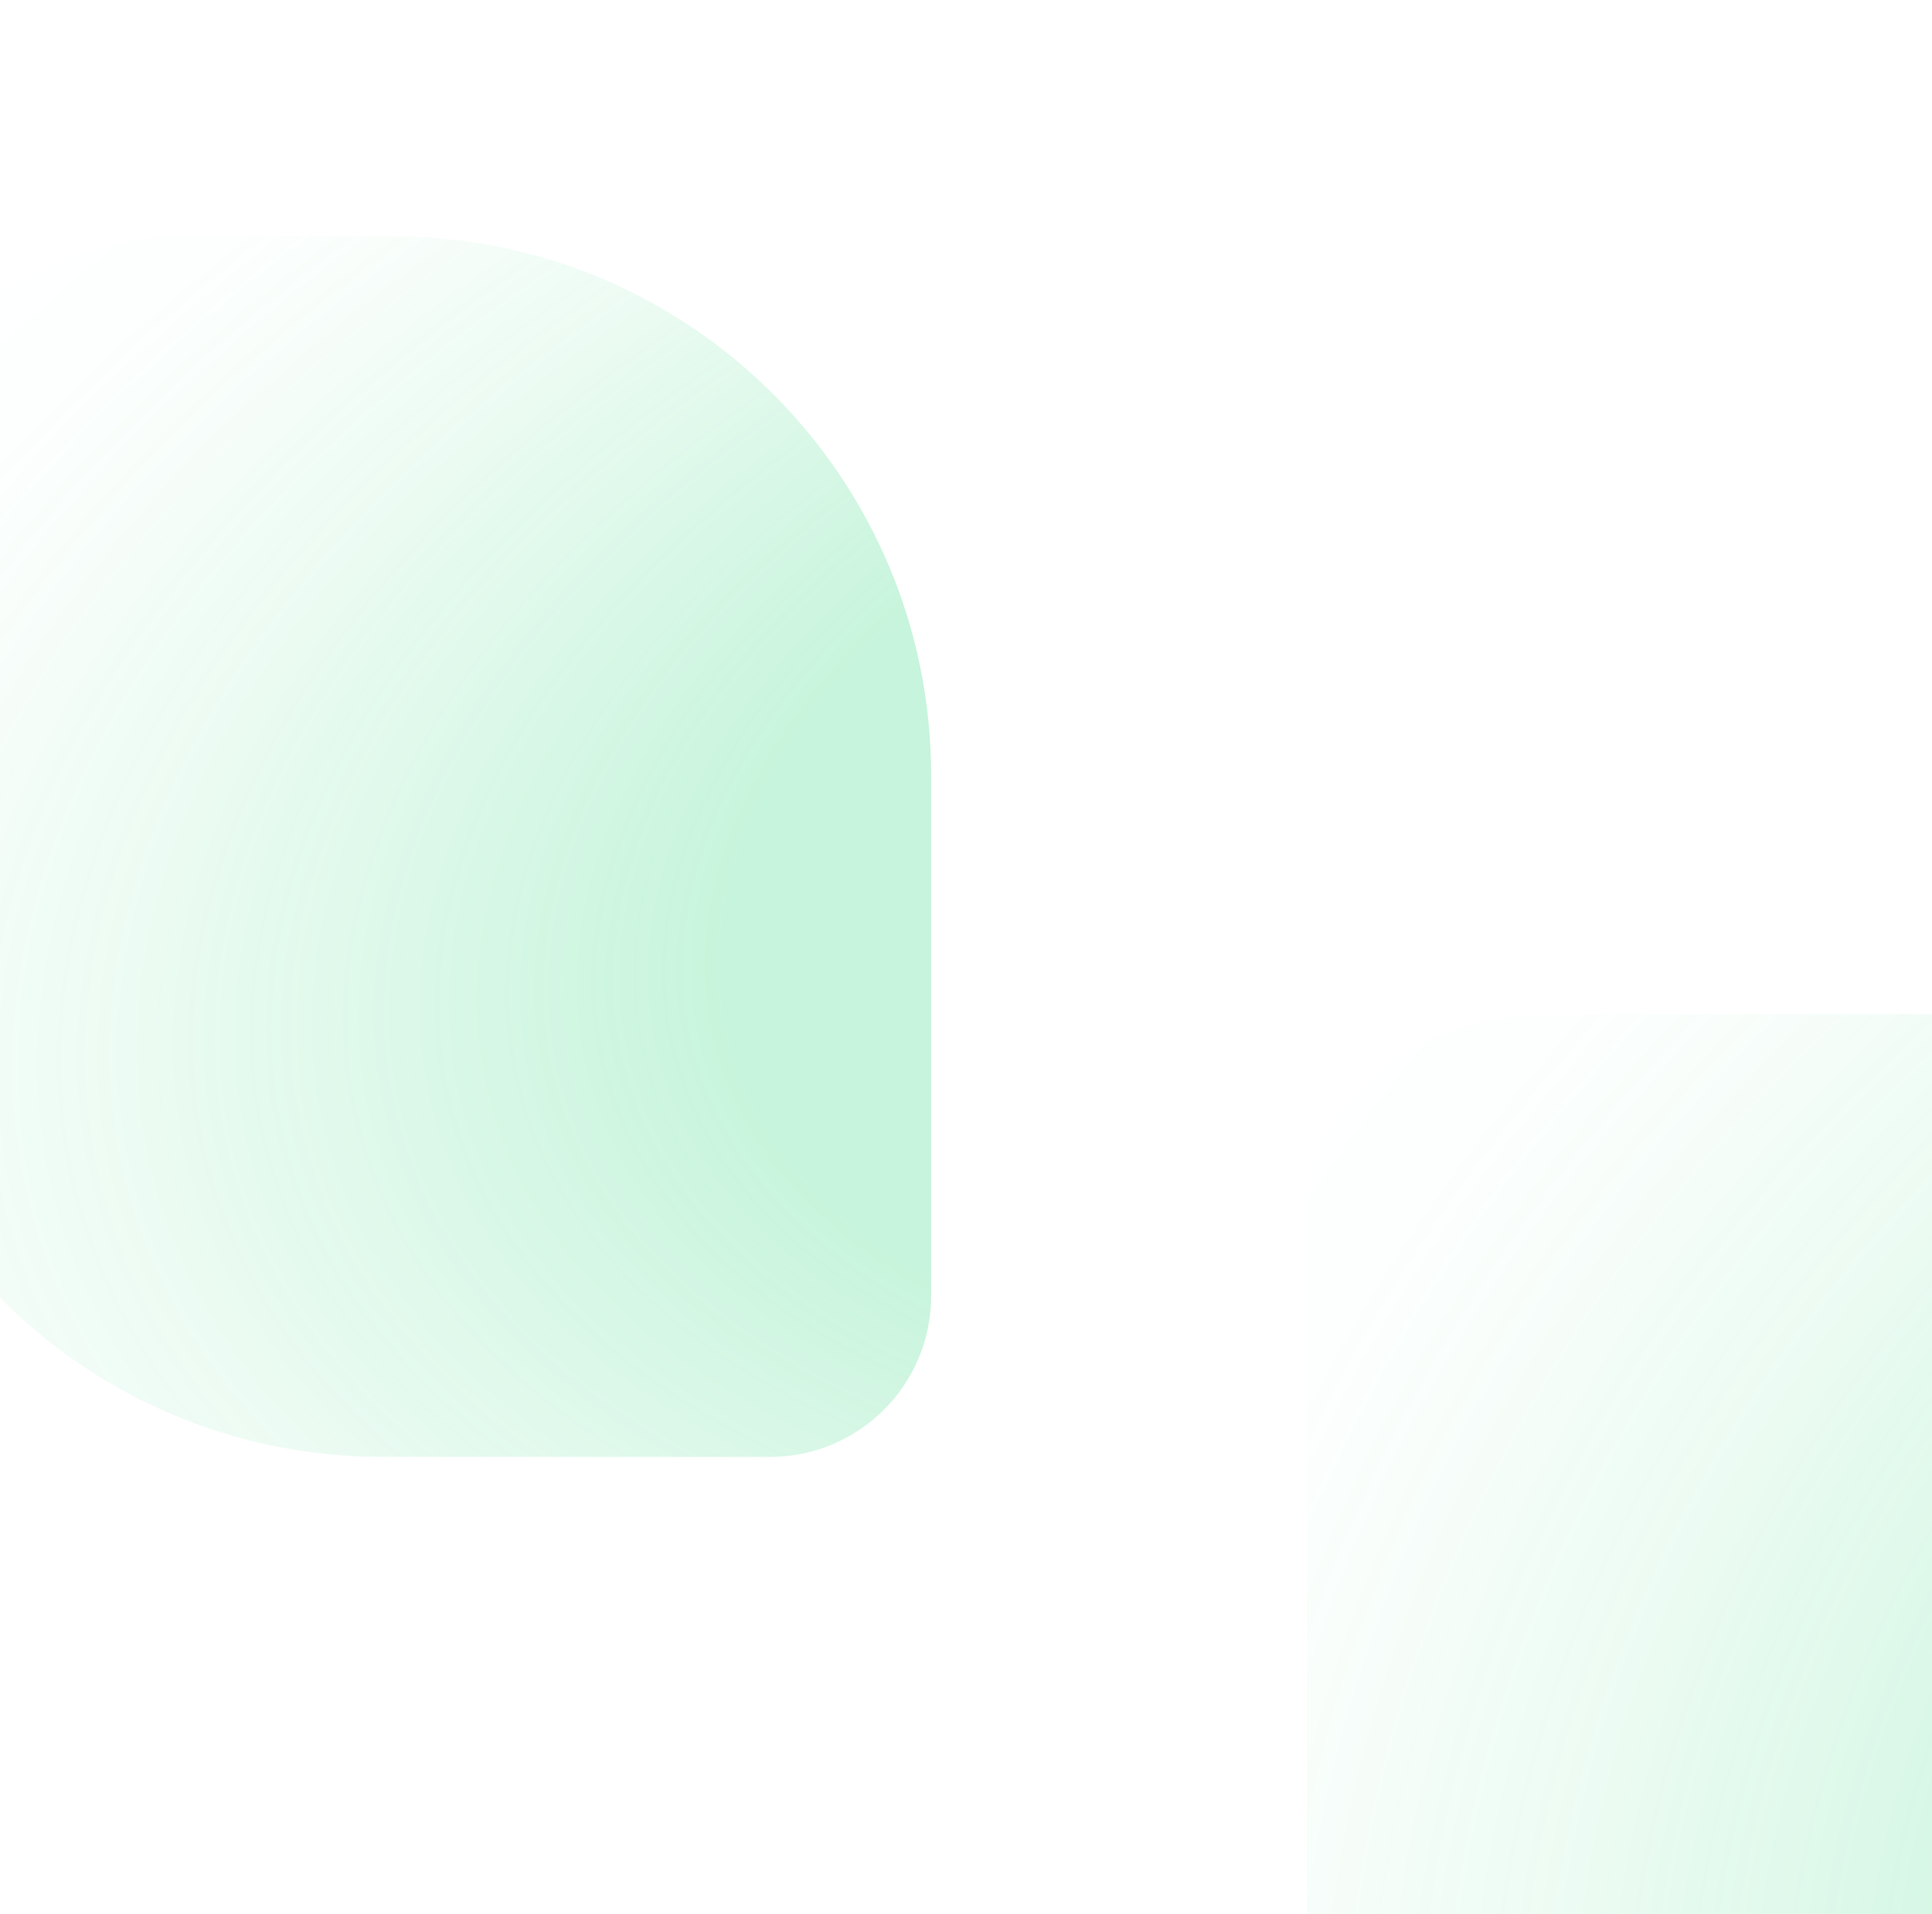 <svg width="1440" height="1427" viewBox="0 0 1440 1427" fill="none" xmlns="http://www.w3.org/2000/svg">
<g clip-path="url(#clip0_148_7)">
<path opacity="0.24" d="M1155.92 2099L1792.27 1582.84V756H1155.92C1132.04 755.98 1108.38 759.778 1086.32 767.175C1064.24 774.579 1044.18 785.434 1027.3 799.119C1010.39 812.817 996.99 829.074 987.851 846.961C978.706 864.86 973.999 884.039 974 903.407V1950.82C974 1989.96 993.167 2027.49 1027.28 2055.16C1061.4 2082.84 1107.67 2098.38 1155.92 2098.38V2099V2099Z" fill="url(#paint0_radial_148_7)"/>
<path opacity="0.24" d="M-117 435C-117 291.958 -1.042 176 142 176H292C514.018 176 694 355.982 694 578V966C694 1032.27 640.274 1086 574 1086H285C62.981 1086 -117 906.018 -117 684V435Z" fill="url(#paint1_radial_148_7)"/>
</g>
<defs>
<radialGradient id="paint0_radial_148_7" cx="0" cy="0" r="1" gradientUnits="userSpaceOnUse" gradientTransform="translate(2300.12 1427.5) rotate(163.179) scale(1591.13 1287.95)">
<stop offset="0.43" stop-color="#15D16C"/>
<stop offset="0.58" stop-color="#15D16C" stop-opacity="0.65"/>
<stop offset="0.71" stop-color="#15D16C" stop-opacity="0.37"/>
<stop offset="0.83" stop-color="#15D16C" stop-opacity="0.17"/>
<stop offset="0.93" stop-color="#15D16C" stop-opacity="0.04"/>
<stop offset="1" stop-color="#15D16C" stop-opacity="0.02"/>
</radialGradient>
<radialGradient id="paint1_radial_148_7" cx="0" cy="0" r="1" gradientUnits="userSpaceOnUse" gradientTransform="translate(1197.34 631) rotate(168.323) scale(1541.43 892.84)">
<stop offset="0.43" stop-color="#15D16C"/>
<stop offset="0.58" stop-color="#15D16C" stop-opacity="0.65"/>
<stop offset="0.71" stop-color="#15D16C" stop-opacity="0.37"/>
<stop offset="0.83" stop-color="#15D16C" stop-opacity="0.17"/>
<stop offset="0.93" stop-color="#15D16C" stop-opacity="0.04"/>
<stop offset="1" stop-color="#15D16C" stop-opacity="0.02"/>
</radialGradient>
<clipPath id="clip0_148_7">
<rect width="1440" height="1427" fill="white"/>
</clipPath>
</defs>
</svg>
